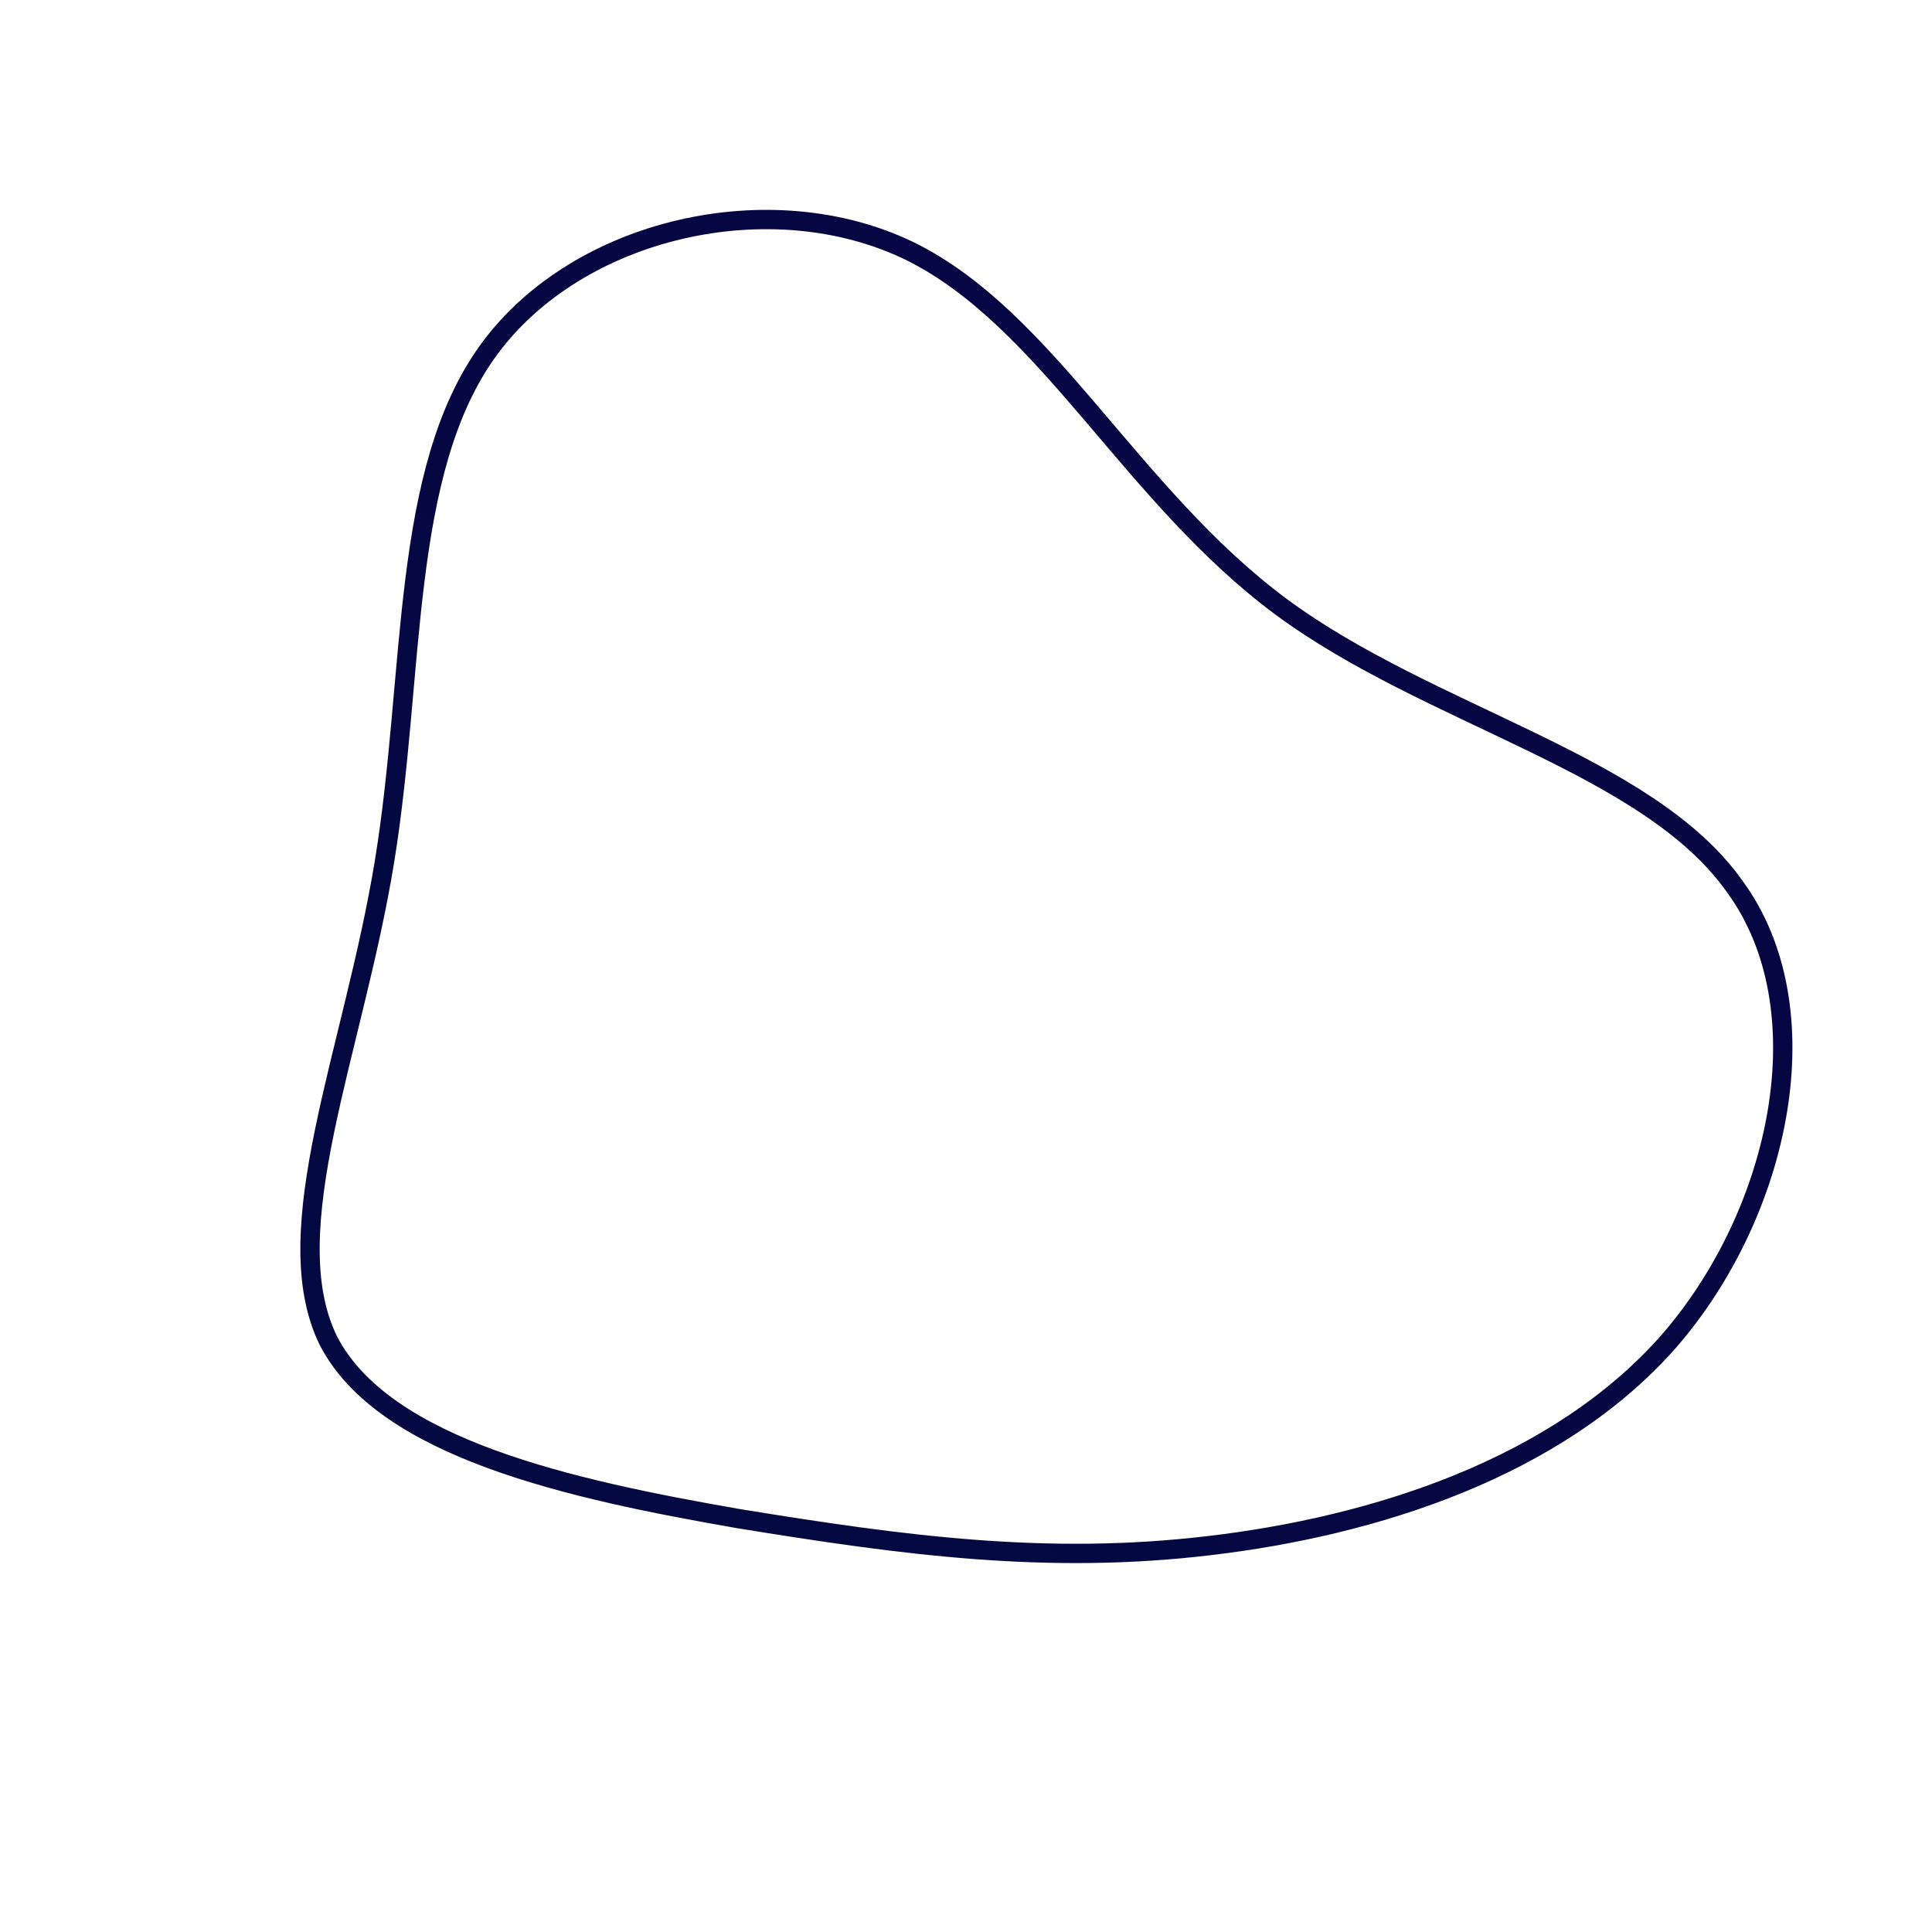 <!--?xml version="1.0" standalone="no"?-->
              <svg id="sw-js-blob-svg" viewBox="0 0 100 100" xmlns="http://www.w3.org/2000/svg" version="1.1">
                    <defs> 
                        <linearGradient id="sw-gradient" x1="0" x2="1" y1="1" y2="0">
                            <stop id="stop1" stop-color="rgba(3.69, 9.96, 64.96, 1)" offset="0%"></stop>
                            <stop id="stop2" stop-color="rgba(6.29, 4.199, 67.236, 1)" offset="100%"></stop>
                        </linearGradient>
                    </defs>
                <path fill="none" d="M16.3,-18.6C24,-12.9,35.3,-10.5,39.8,-4.1C44.4,2.2,42.2,12.7,36.4,19.4C30.6,26,21.1,29,12.6,30C4.2,31,-3.2,30,-11.8,28.6C-20.4,27.1,-30.1,25,-33,19.4C-35.8,13.7,-31.7,4.4,-30.1,-5.4C-28.5,-15.2,-29.3,-25.6,-24.7,-31.9C-20.1,-38.2,-10.1,-40.5,-2.9,-37C4.2,-33.5,8.5,-24.4,16.3,-18.6Z" width="100%" height="100%" transform="translate(50 50)" stroke-width="1" style="transition: all 0.3s ease 0s;" stroke="url(#sw-gradient)"></path>
              </svg>